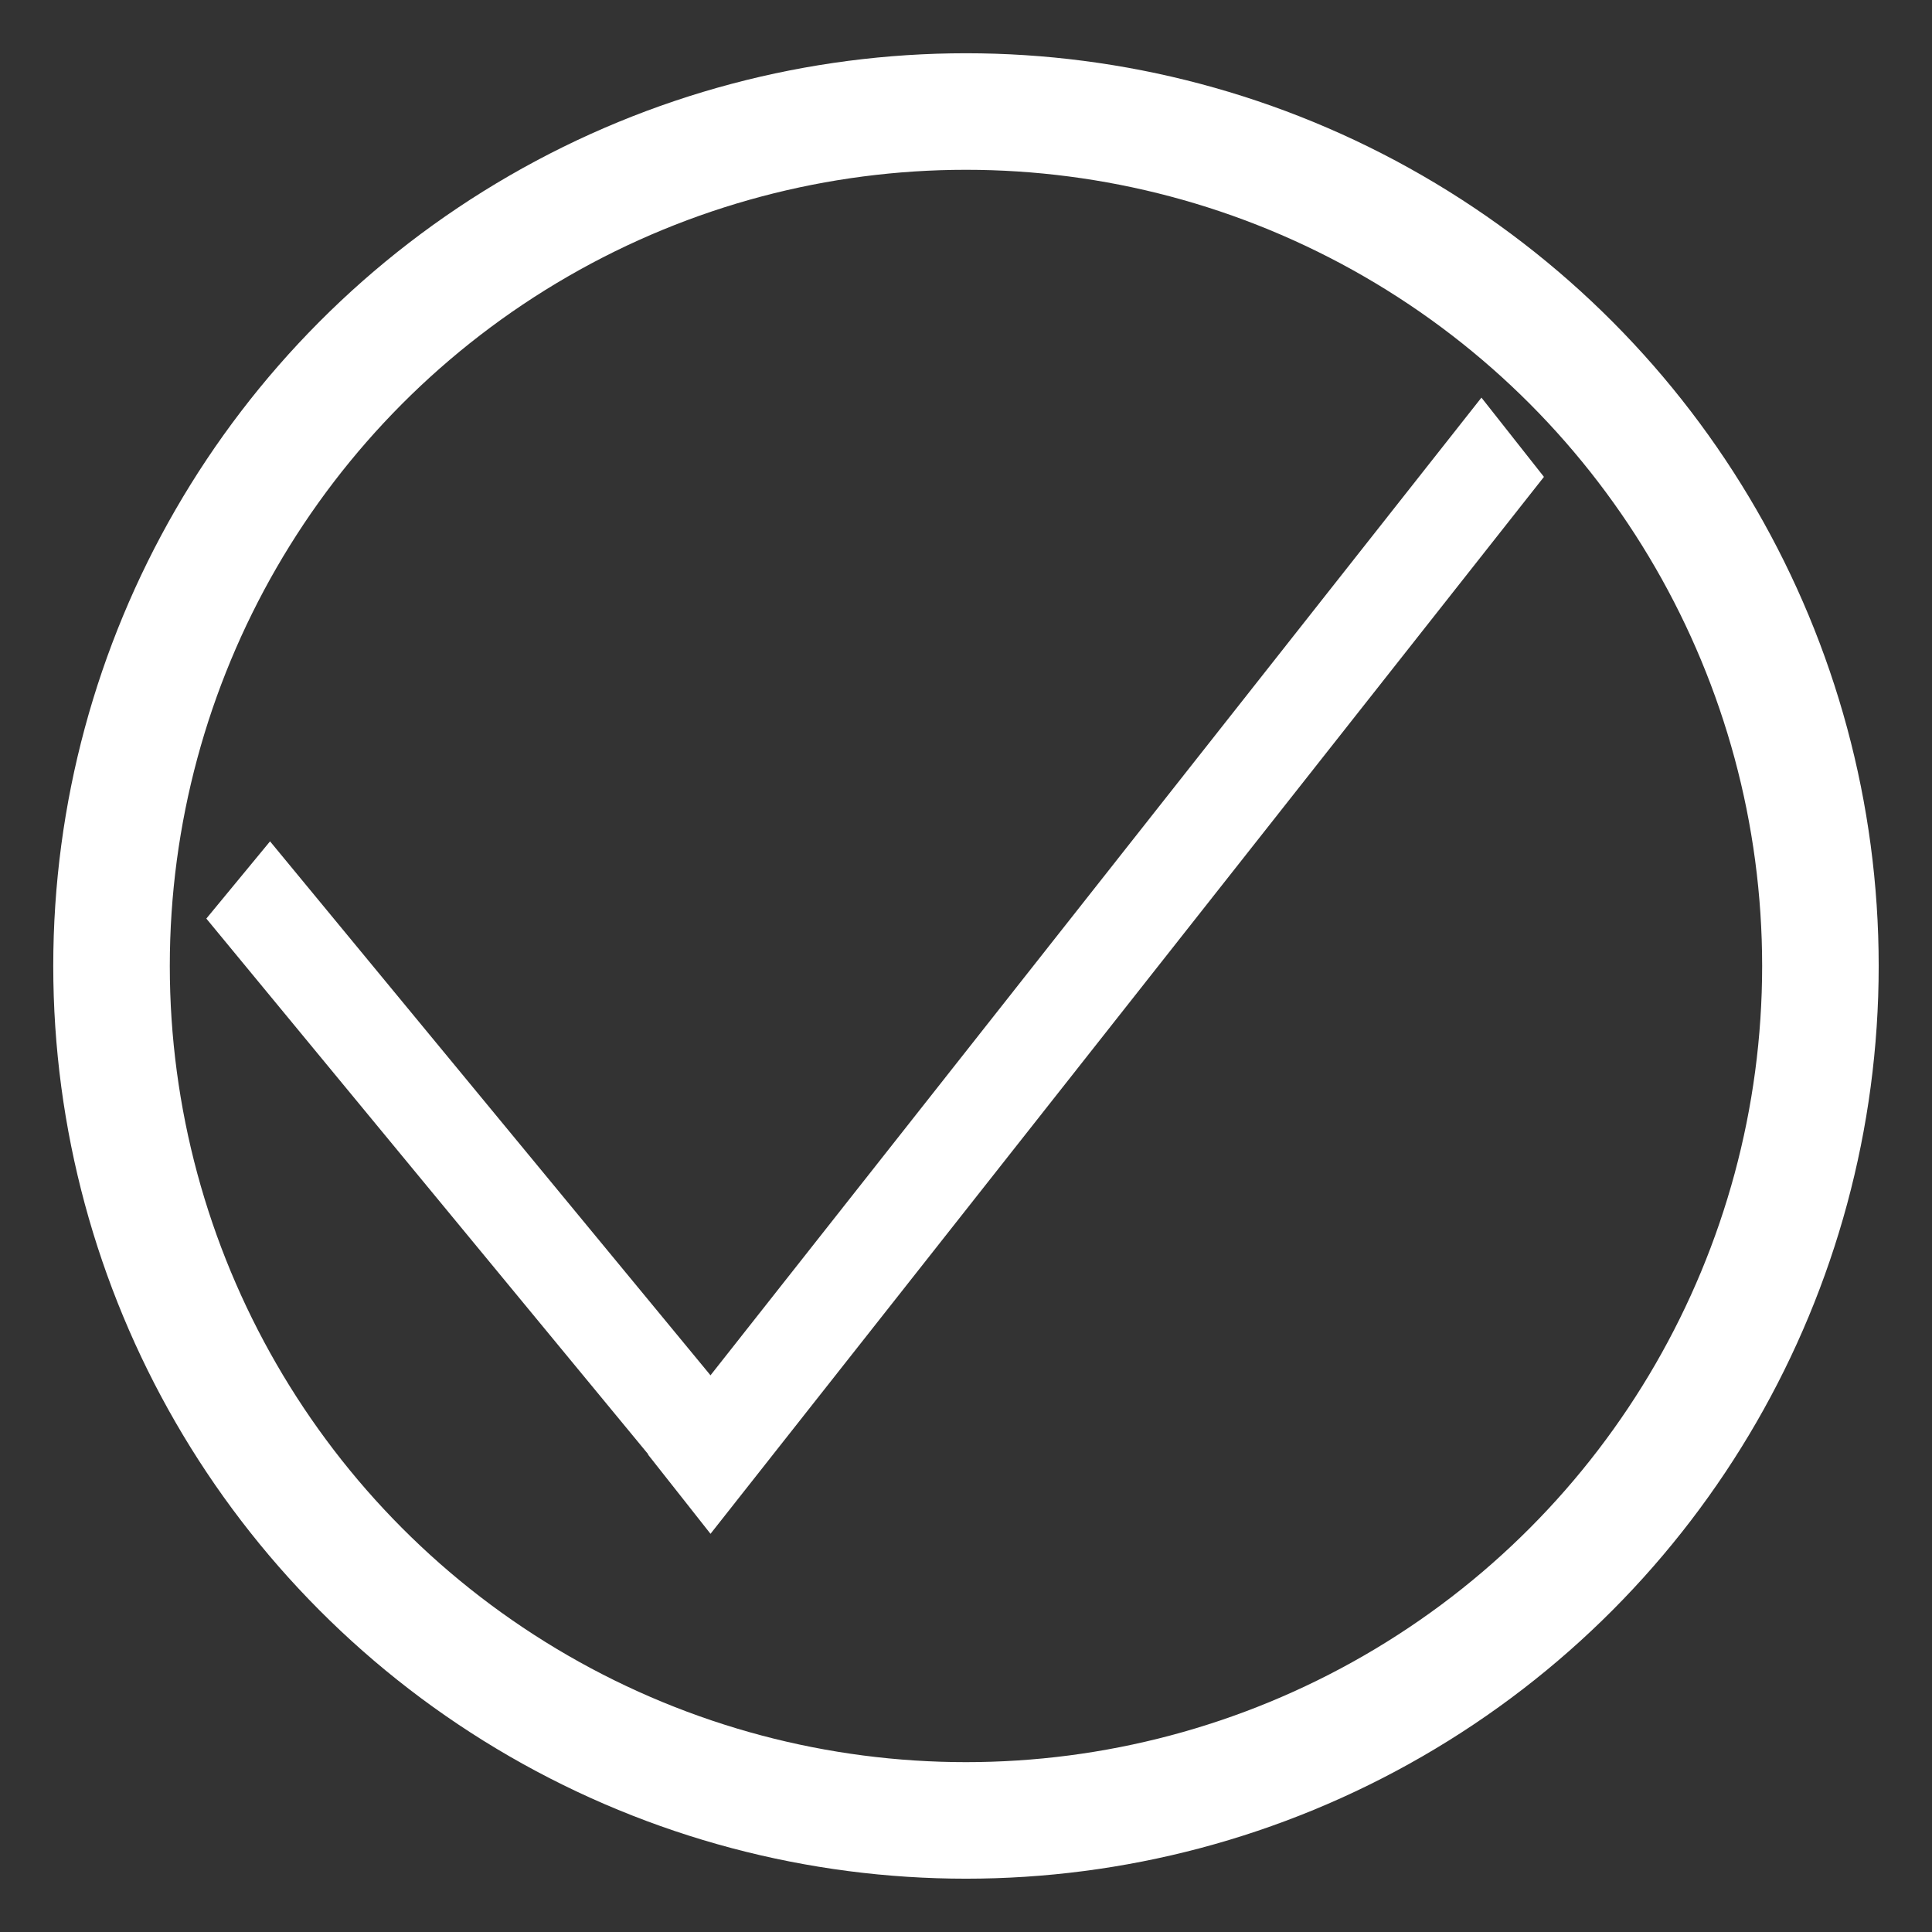 <?xml version="1.0" encoding="UTF-8" standalone="no"?>
<svg
   xmlns:dc="http://purl.org/dc/elements/1.1/"
   xmlns:cc="http://creativecommons.org/ns#"
   xmlns:rdf="http://www.w3.org/1999/02/22-rdf-syntax-ns#"
   xmlns:svg="http://www.w3.org/2000/svg"
   xmlns="http://www.w3.org/2000/svg"
   xmlns:sodipodi="http://sodipodi.sourceforge.net/DTD/sodipodi-0.dtd"
   xmlns:inkscape="http://www.inkscape.org/namespaces/inkscape"
   width="128"
   height="128"
   viewBox="0 0 33.867 33.867"
   version="1.1"
   id="svg8"
   inkscape:version="1.0.2 (e86c870879, 2021-01-15)"
   sodipodi:docname="suc.svg">
  <rect x="0" y="0" width="33.867" height="33.867" fill="#333333" stroke="none"/>
  <defs
     id="defs2" />
  <sodipodi:namedview
     id="base"
     pagecolor="#ffffff"
     bordercolor="#666666"
     borderopacity="1.0"
     inkscape:pageopacity="0.0"
     inkscape:pageshadow="2"
     inkscape:zoom="5.6568543"
     inkscape:cx="68.47823"
     inkscape:cy="64.502496"
     inkscape:document-units="mm"
     inkscape:current-layer="layer1"
     inkscape:document-rotation="0"
     showgrid="false"
     units="px"
     inkscape:pagecheckerboard="true"
     inkscape:window-width="1920"
     inkscape:window-height="1000"
     inkscape:window-x="0"
     inkscape:window-y="0"
     inkscape:window-maximized="1" />
  <g
     inkscape:label="Ebene 1"
     inkscape:groupmode="layer"
     id="layer1">
    <rect
       style="fill:none;fill-opacity:1;stroke:#ffffff;stroke-width:1.496;stroke-miterlimit:4;stroke-dasharray:none;stroke-opacity:1"
       id="rect1152-0"
       width="0.26"
       height="10.75"
       x="-6.851"
       y="14.034"
       transform="matrix(0.636,-0.771,0.636,0.771,0,0)"
       inkscape:transform-center-x="-0.5194442"
       inkscape:transform-center-y="0.095926503" />
    <ellipse
       style="fill:none;fill-opacity:1;stroke:#ffffff;stroke-width:2.043;stroke-miterlimit:4;stroke-dasharray:none;stroke-opacity:1"
       id="path1104"
       cx="16.933"
       cy="16.933"
       rx="14.978"
       ry="14.978" />
    <rect
       style="fill:none;fill-opacity:1;stroke:#ffffff;stroke-width:1.228;stroke-miterlimit:4;stroke-dasharray:none;stroke-opacity:1"
       id="rect1152"
       width="0.542"
       height="22.374"
       x="26.03"
       y="-15.923"
       transform="matrix(0.619,0.785,-0.619,0.785,0,0)" />
  </g>
</svg>
